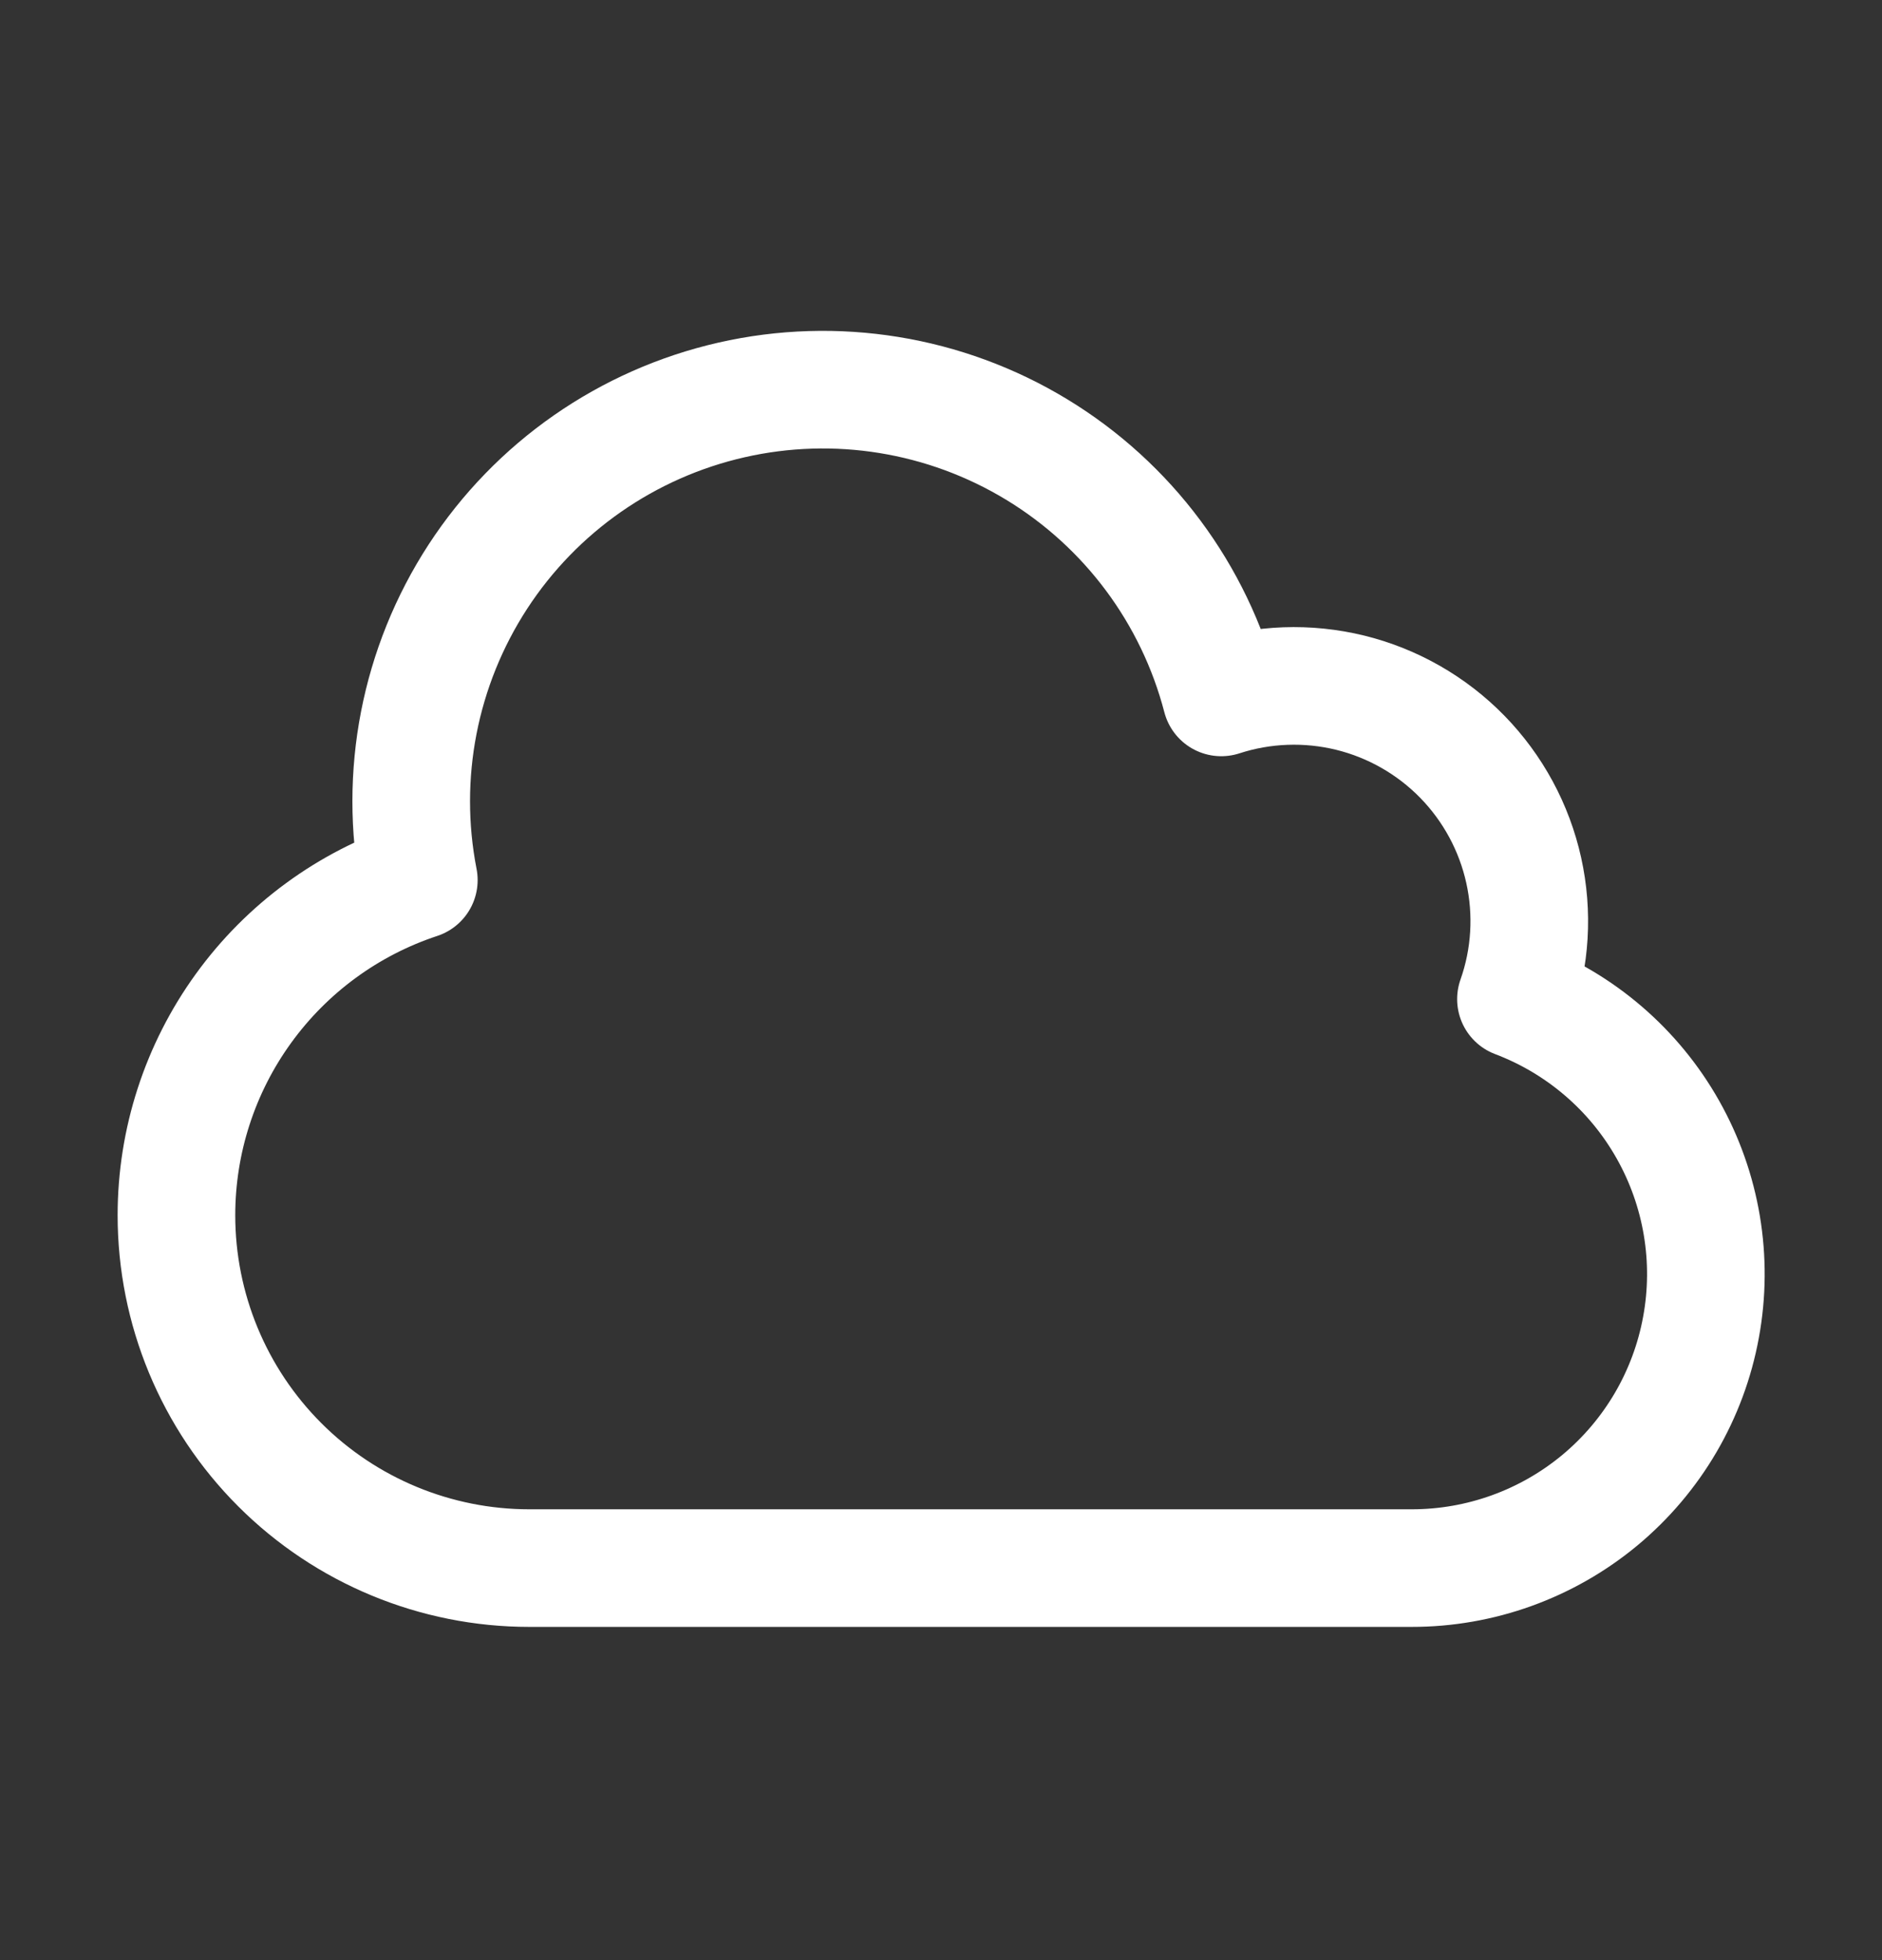 <svg width="24" height="25" viewBox="0 0 24 25" fill="none" xmlns="http://www.w3.org/2000/svg">
<rect x="0" y="0" width="24" height="25" fill="#333333" stroke="none"/>
<path d="M2.25 15.5C2.25 16.694 2.724 17.838 3.568 18.682C4.412 19.526 5.557 20 6.75 20H18C18.878 20.001 19.728 19.694 20.403 19.133C21.078 18.571 21.534 17.791 21.692 16.927C21.851 16.064 21.701 15.172 21.27 14.408C20.839 13.643 20.153 13.054 19.332 12.743C19.518 12.216 19.552 11.646 19.431 11.1C19.31 10.554 19.039 10.053 18.648 9.652C18.257 9.252 17.762 8.969 17.219 8.835C16.676 8.702 16.106 8.722 15.574 8.895C15.23 7.575 14.386 6.441 13.22 5.733C12.054 5.025 10.658 4.798 9.328 5.101C7.998 5.404 6.838 6.212 6.094 7.355C5.35 8.499 5.08 9.887 5.341 11.225C4.442 11.522 3.659 12.095 3.104 12.863C2.549 13.63 2.25 14.553 2.25 15.5Z" stroke="white" stroke-width="1.5" stroke-linecap="round" stroke-linejoin="round"/>
</svg>
